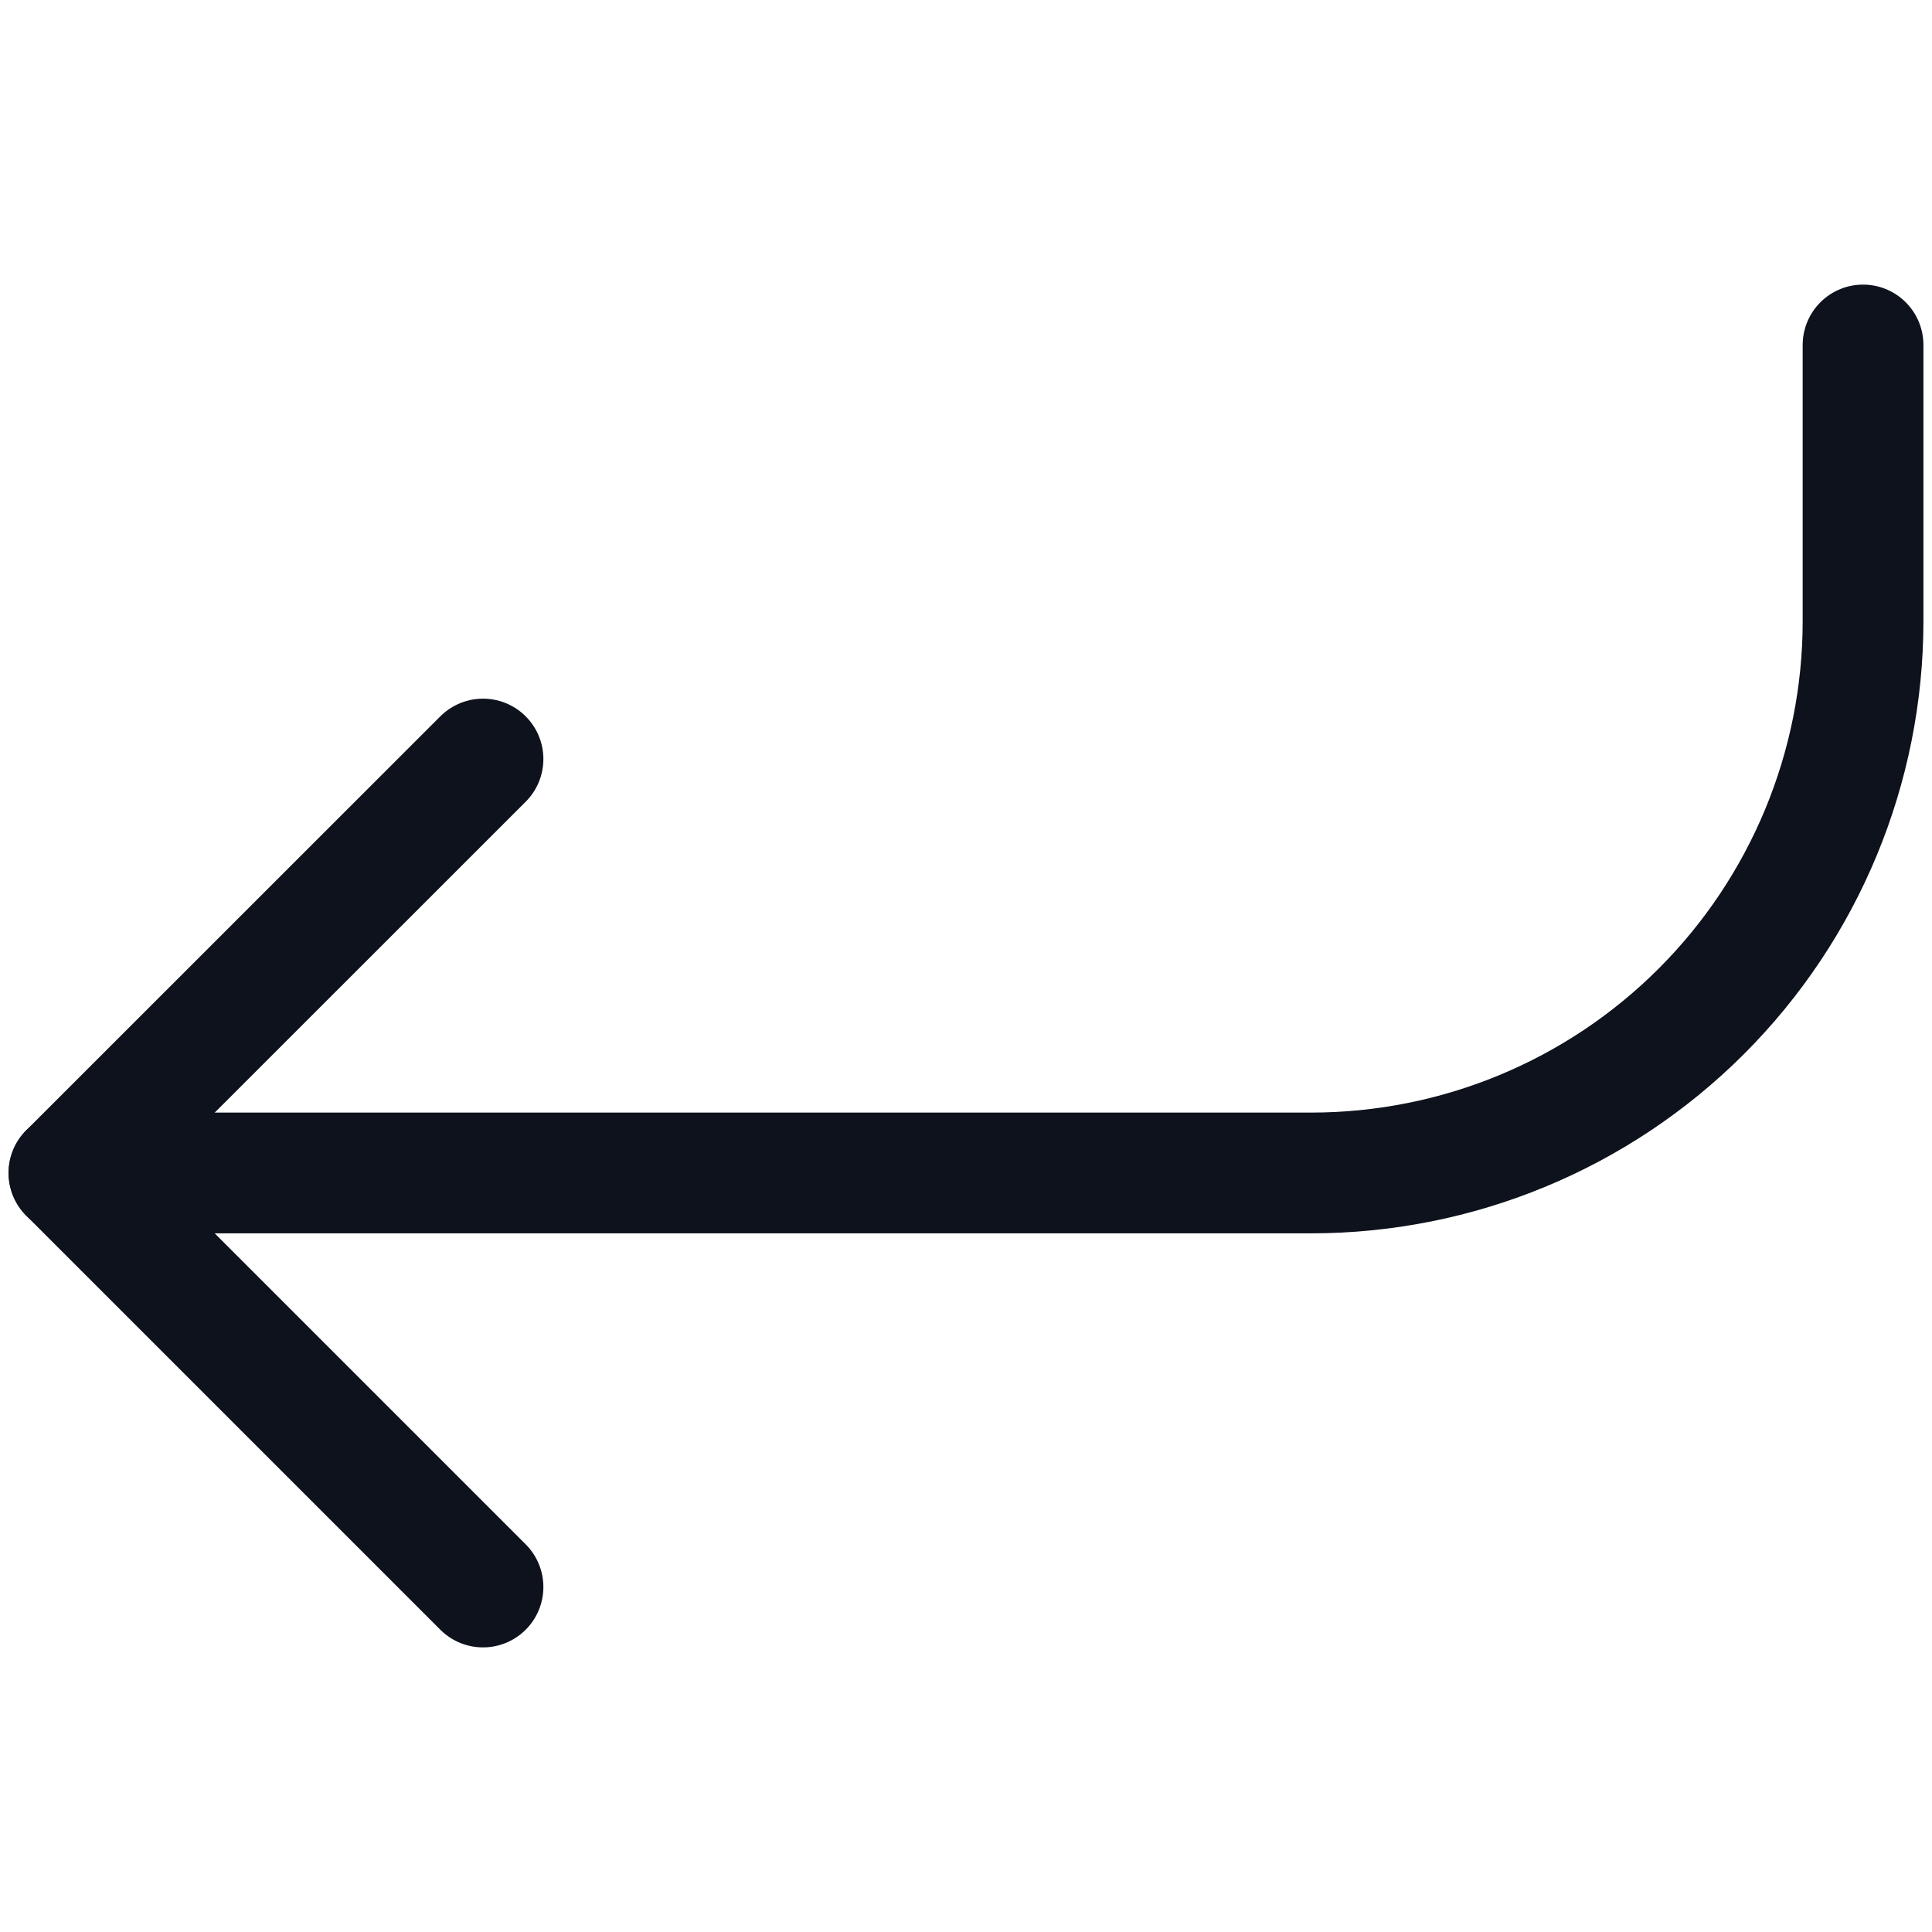 <svg width="16" height="16" viewBox="0 0 16 16" fill="none" xmlns="http://www.w3.org/2000/svg">
<path d="M4 13.143L0.571 9.714L4 6.286" stroke="#0D121C" stroke-linecap="round" stroke-linejoin="round"/>
<path d="M15.429 2.857V5.143C15.429 6.355 14.947 7.518 14.09 8.375C13.232 9.233 12.07 9.714 10.857 9.714H0.571" stroke="#0D121C" stroke-linecap="round" stroke-linejoin="round"/>
</svg>
